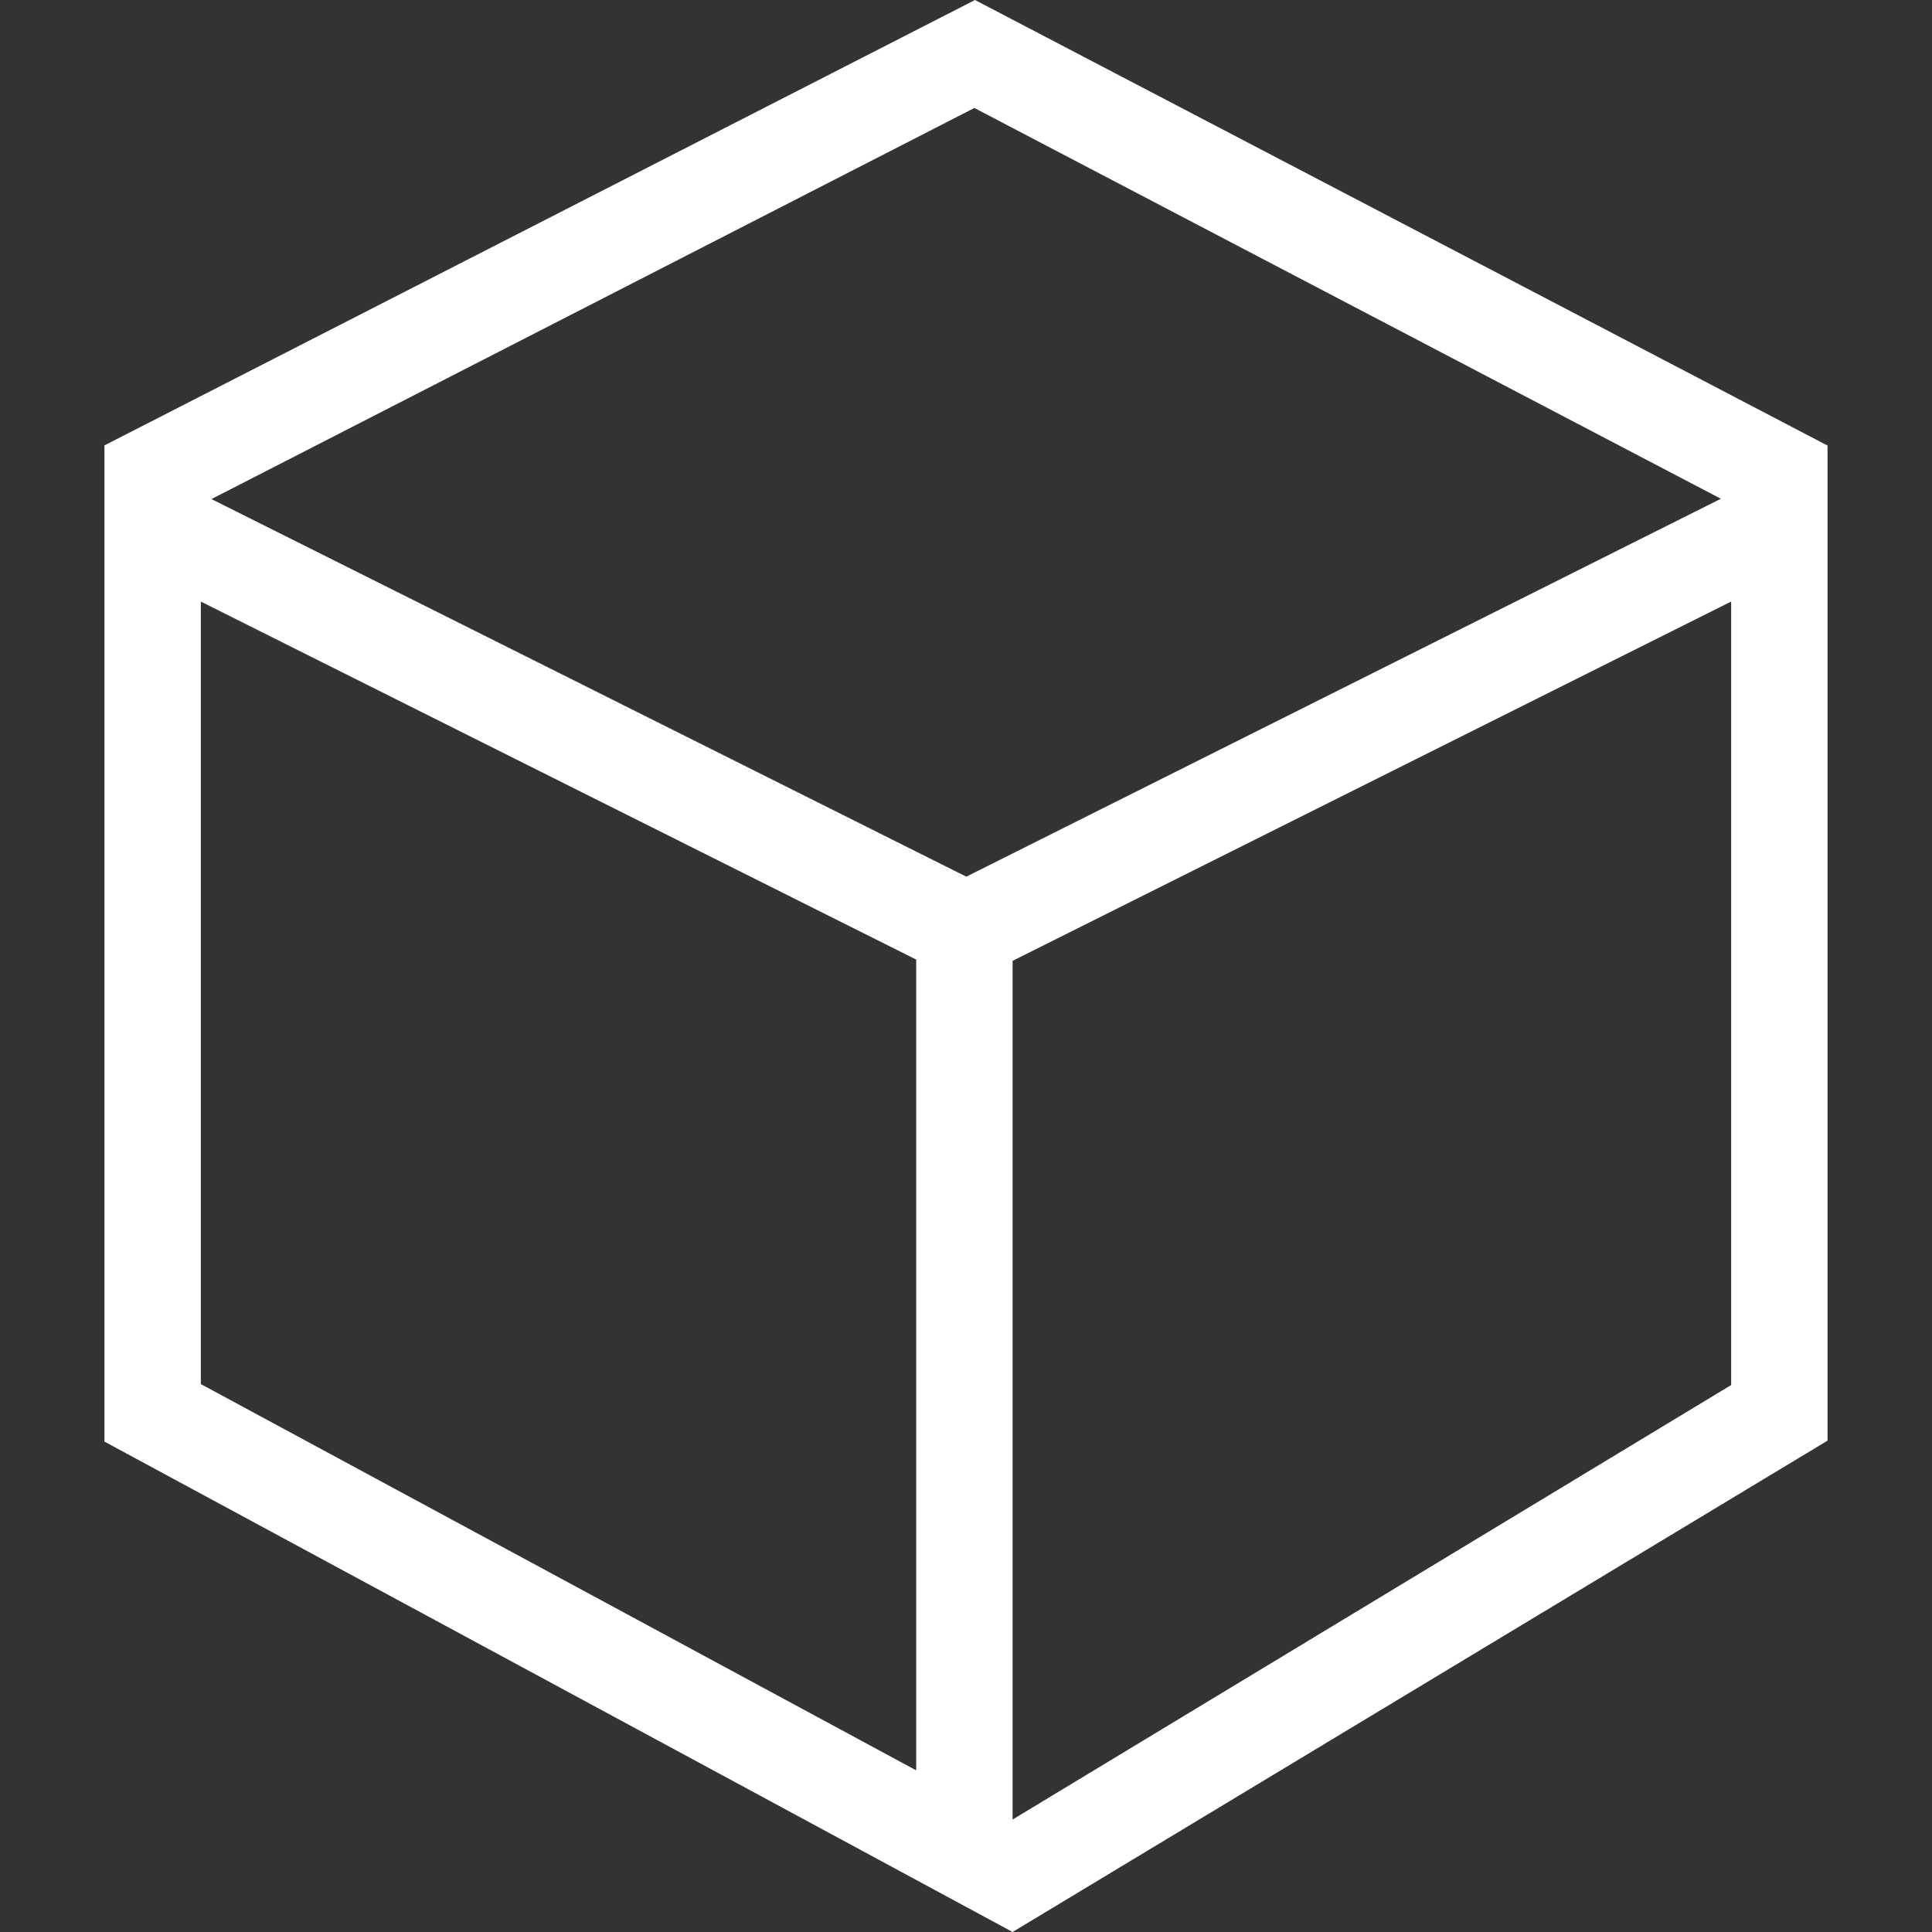 <?xml version="1.0" encoding="iso-8859-1"?>
<!-- Generator: Adobe Illustrator 19.0.1, SVG Export Plug-In . SVG Version: 6.00 Build 0)  -->
<svg version="1.1" xmlns="http://www.w3.org/2000/svg" xmlns:xlink="http://www.w3.org/1999/xlink" x="0px" y="0px"
	 viewBox="0 0 128 128" style="enable-background:new 0 0 128 128;" xml:space="preserve">
<rect x="0" y="0" width="128" height="128" fill="#333333" stroke="none"/>
<g id="_x31_">
	<path style="fill:#fff;" d="M121.059,29.509L64.596,0L6.919,29.509V95.51L67.087,128l53.993-32.554V29.53L121.059,29.509z
		 M60.7,117.291L13.307,91.699V39.856L60.7,63.574V117.291z M64.021,58.081L14.009,33.065L64.554,7.154l49.458,25.89L64.021,58.081z
		 M114.693,91.763l-47.606,28.785V63.659l47.606-23.803V91.763z"/>
</g>
<g id="Layer_1">
</g>
</svg>
